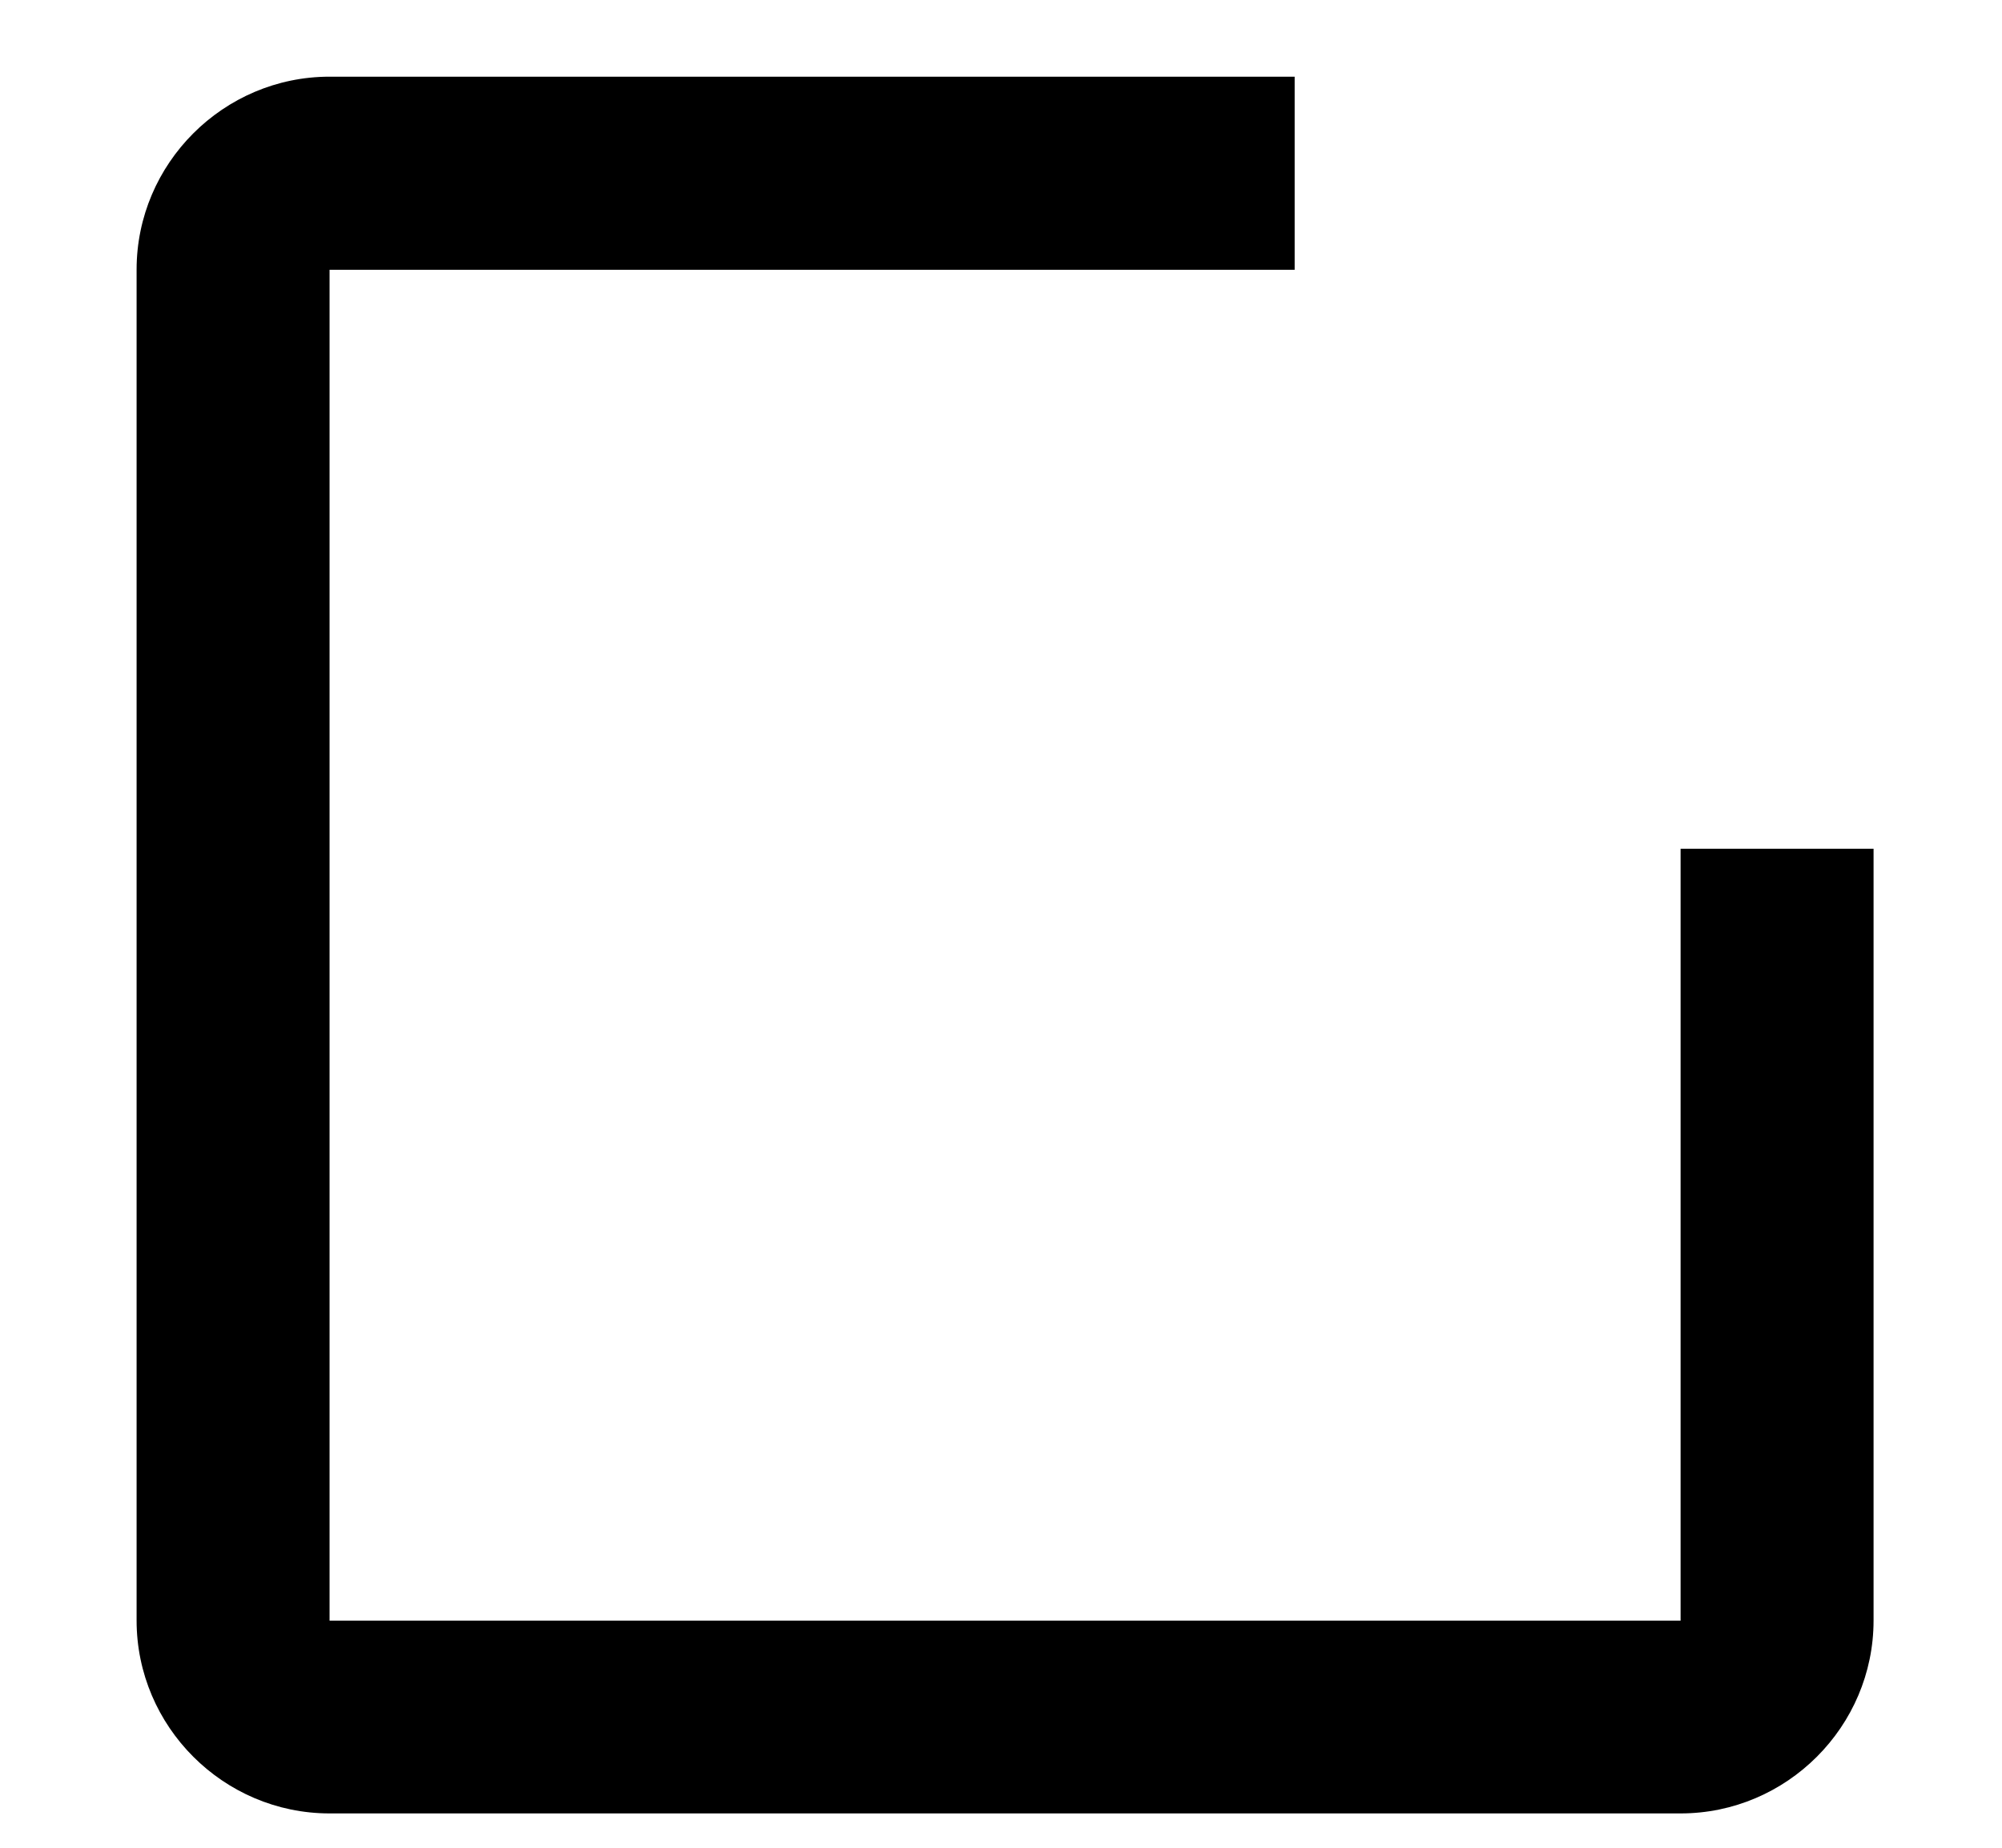<?xml version="1.0" encoding="UTF-8" standalone="no"?>
<svg
   xmlns:dc="http://purl.org/dc/elements/1.1/"
   xmlns:cc="http://creativecommons.org/ns#"
   xmlns:rdf="http://www.w3.org/1999/02/22-rdf-syntax-ns#"
   xmlns:svg="http://www.w3.org/2000/svg"
   xmlns="http://www.w3.org/2000/svg"
   xmlns:sodipodi="http://sodipodi.sourceforge.net/DTD/sodipodi-0.dtd"
   xmlns:inkscape="http://www.inkscape.org/namespaces/inkscape"
   inkscape:version="1.0 (1.0+r73+1)"
   sodipodi:docname="checkbox.svg"
   id="svg4"
   version="1.1"
   fill="none"
   viewBox="0 0 13 12"
   height="12"
   width="13">
  <defs
     id="defs8" />
  <sodipodi:namedview
     inkscape:current-layer="svg4"
     inkscape:window-maximized="1"
     inkscape:window-y="0"
     inkscape:window-x="0"
     inkscape:cy="6"
     inkscape:cx="6.5"
     inkscape:zoom="52.333333"
     showgrid="false"
     id="namedview6"
     inkscape:window-height="1135"
     inkscape:window-width="1920"
     inkscape:pageshadow="2"
     inkscape:pageopacity="0"
     guidetolerance="10"
     gridtolerance="10"
     objecttolerance="10"
     borderopacity="1"
     bordercolor="#666666"
     pagecolor="#ffffff" />
  <path
     sodipodi:nodetypes="cccccssssssccc"
     style="fill:#000000"
     id="path2"
     fill="white"
     d="M 10.913,10.525 H 2.14 V 1.752 H 8.407 V 0.498 H 2.14 c -0.689,0 -1.253,0.564 -1.253,1.253 v 8.773 c 0,0.689 0.564,1.253 1.253,1.253 h 8.773 c 0.689,0 1.253,-0.564 1.253,-1.253 V 5.512 h -1.253 z" />
</svg>
